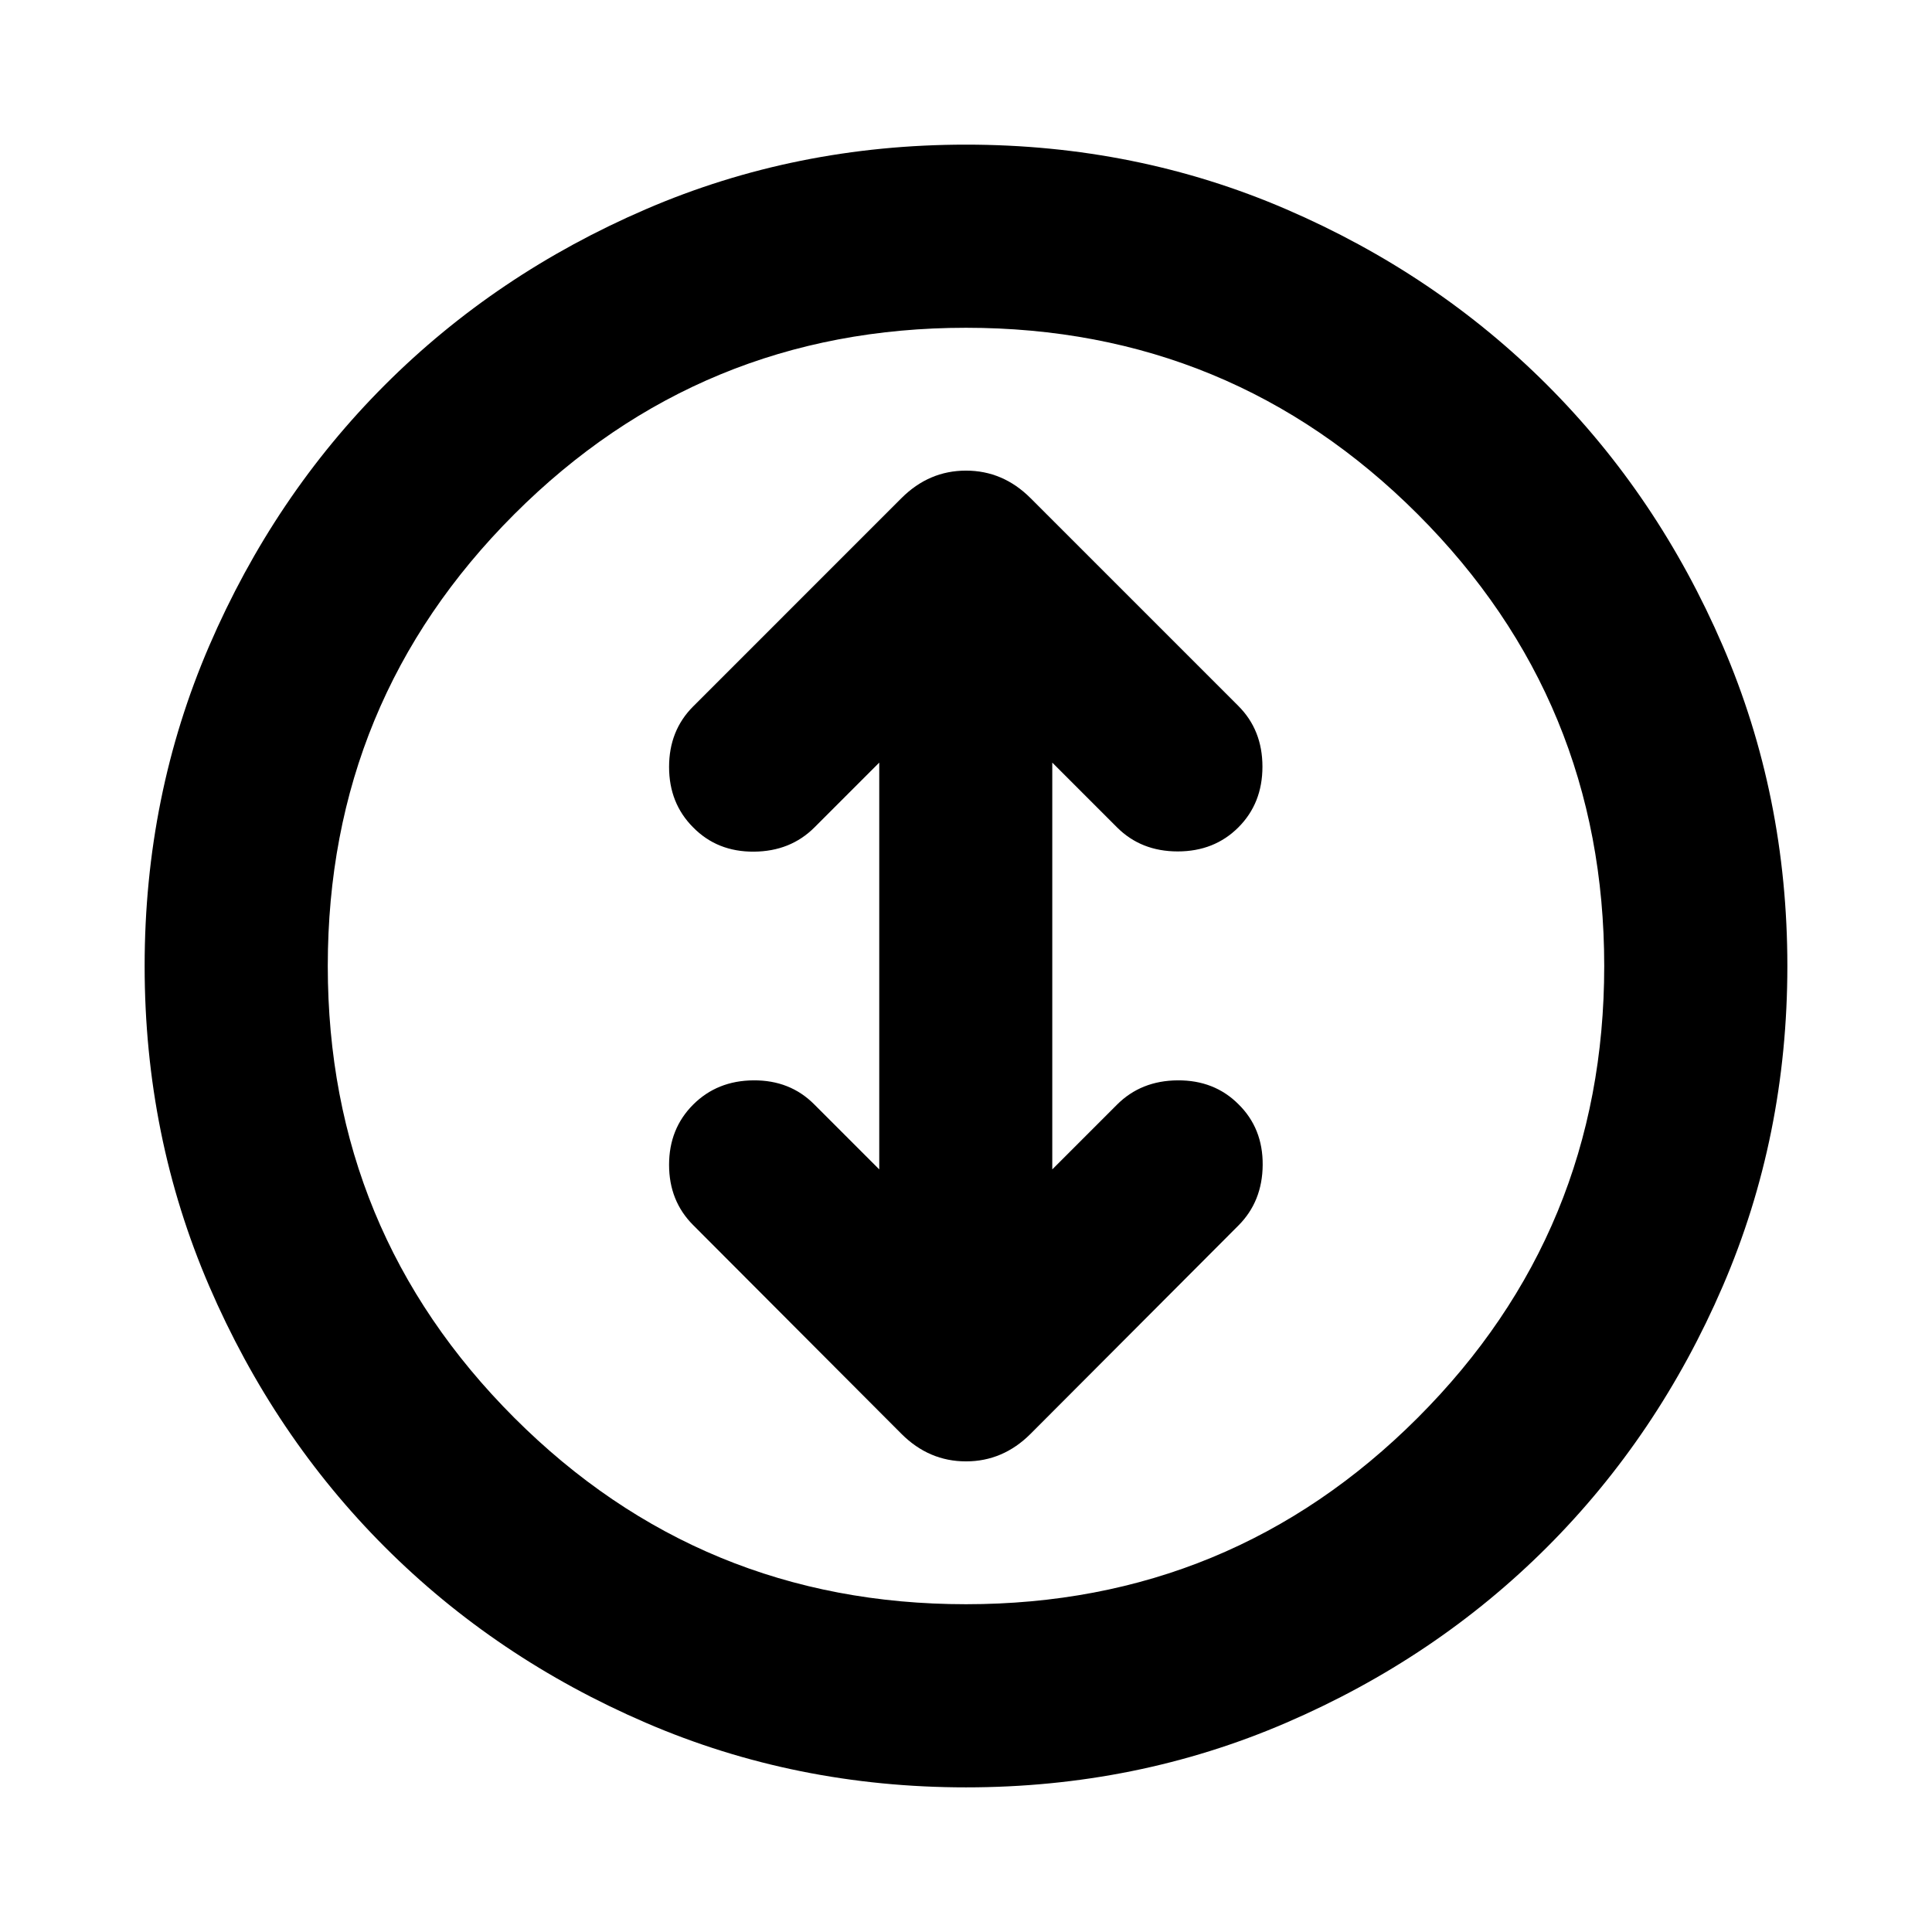 <svg xmlns="http://www.w3.org/2000/svg" height="24" viewBox="0 -960 960 960" width="24"><path d="M480-71.87q-84.67 0-159.11-32.1-74.43-32.1-129.63-87.29-55.19-55.2-87.29-129.63-32.1-74.44-32.1-159.11 0-84.67 32.1-159.11 32.1-74.43 87.29-129.63 55.2-55.19 129.63-87.29 74.44-32.1 159.11-32.1 84.67 0 159.11 32.1 74.43 32.1 129.63 87.29 55.19 55.2 87.29 129.63 32.1 74.44 32.1 159.11 0 84.67-32.1 159.11-32.1 74.43-87.29 129.63-55.2 55.19-129.63 87.29-74.44 32.1-159.11 32.1Zm0-91q131.8 0 224.47-92.66Q797.13-348.2 797.13-480t-92.66-224.47Q611.8-797.13 480-797.13t-224.47 92.66Q162.87-611.8 162.87-480t92.66 224.47Q348.2-162.87 480-162.87ZM480-480Zm-43.11 101.07-32.41-32.42q-11.96-11.95-30.03-11.83-18.08.11-30.04 12.07-11.95 11.96-11.95 29.91 0 17.96 11.95 29.92l103.52 103.76q13.68 13.67 32.07 13.67t32.07-13.67l103.28-103.52Q627.3-363 627.42-381.2q.12-18.19-12.07-30.15-11.96-11.95-30.15-11.83-18.2.11-30.16 12.07l-32.17 32.18v-202.14l32.17 32.18q11.96 11.96 30.16 11.96 18.19 0 30.15-11.96 11.95-11.96 11.95-30.15 0-18.2-11.95-30.16L512.07-712.48q-13.68-13.67-32.07-13.67t-32.07 13.67L344.41-608.96q-11.95 11.96-11.95 30.04 0 18.07 11.95 30.03 11.96 12.19 30.16 12.07 18.19-.11 30.15-12.07l32.17-32.18v202.14Z"/></svg>